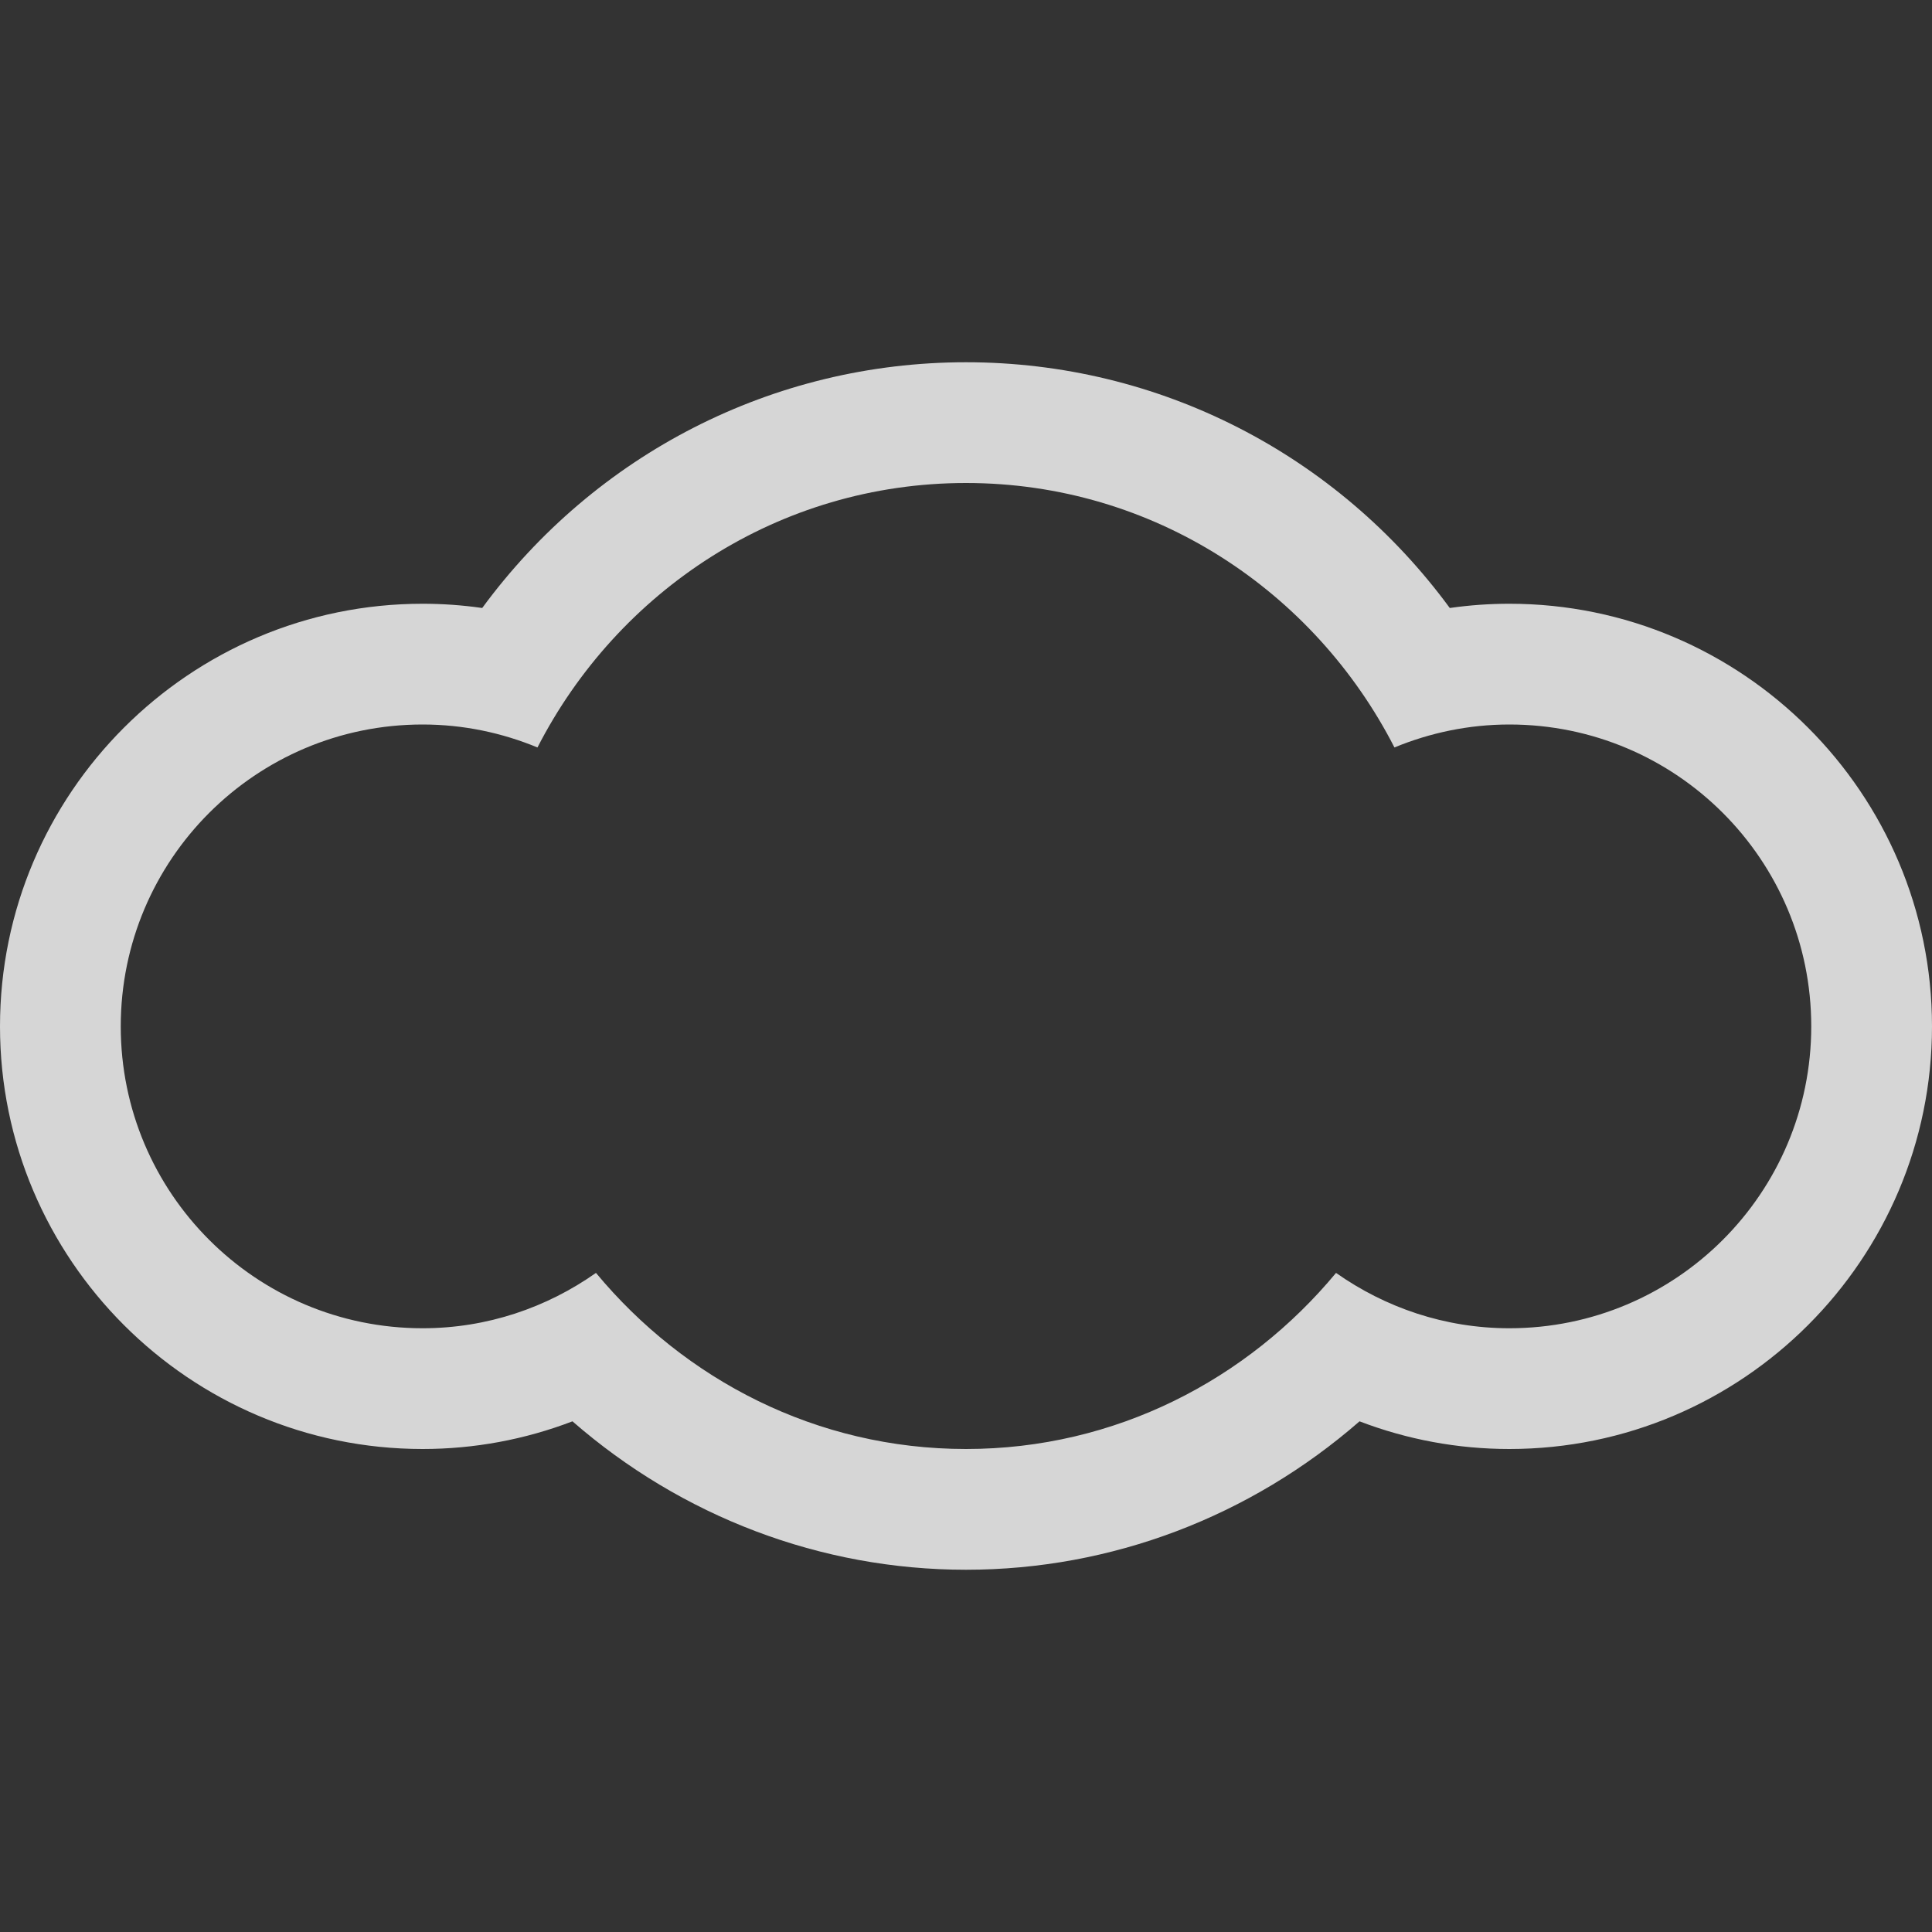 <?xml version="1.0" encoding="UTF-8" standalone="no"?>
<!-- Created with Inkscape (http://www.inkscape.org/) -->

<svg
   xmlns:svg="http://www.w3.org/2000/svg"
   xmlns="http://www.w3.org/2000/svg"
   version="1.1"
   width="512"
   height="512"
   viewBox="0 0 512 512"
   id="Layer_1"
   xml:space="preserve"><rect x="0" y="0" width="512" height="512" fill="#333333" stroke="none"/><defs
   id="defs74" />

<path
   d="m 400,160 c -5.312,0 -10.562,0.375 -15.792,1.125 C 354.334,120.417 307.188,96 256,96 204.812,96 157.688,120.417 127.792,161.125 122.562,160.375 117.312,160 112,160 50.25,160 0,210.25 0,272 c 0,61.75 50.25,112 112,112 13.688,0 27.084,-2.5 39.709,-7.333 C 180.666,401.917 217.5,416 256,416 294.542,416 331.333,401.917 360.291,376.667 372.916,381.5 386.312,384 400,384 461.75,384 512,333.75 512,272 512,210.25 461.75,160 400,160 z m 0,192 c -17.125,0 -32.916,-5.5 -45.938,-14.667 C 330.584,365.624 295.624,384 256,384 216.375,384 181.416,365.624 157.938,337.333 144.938,346.5 129.125,352 112,352 67.812,352 32,316.188 32,272 c 0,-44.188 35.812,-80 80,-80 10.812,0 21.062,2.208 30.438,6.083 C 163.667,156.667 206.291,128 256,128 c 49.709,0 92.334,28.667 113.541,70.083 C 378.938,194.208 389.209,192 400,192 c 44.188,0 80,35.812 80,80 0,44.188 -35.812,80 -80,80 z"
   id="path70"
   style="opacity:0.8;fill:#ffffff;fill-opacity:1;fill-rule:evenodd" />
</svg>